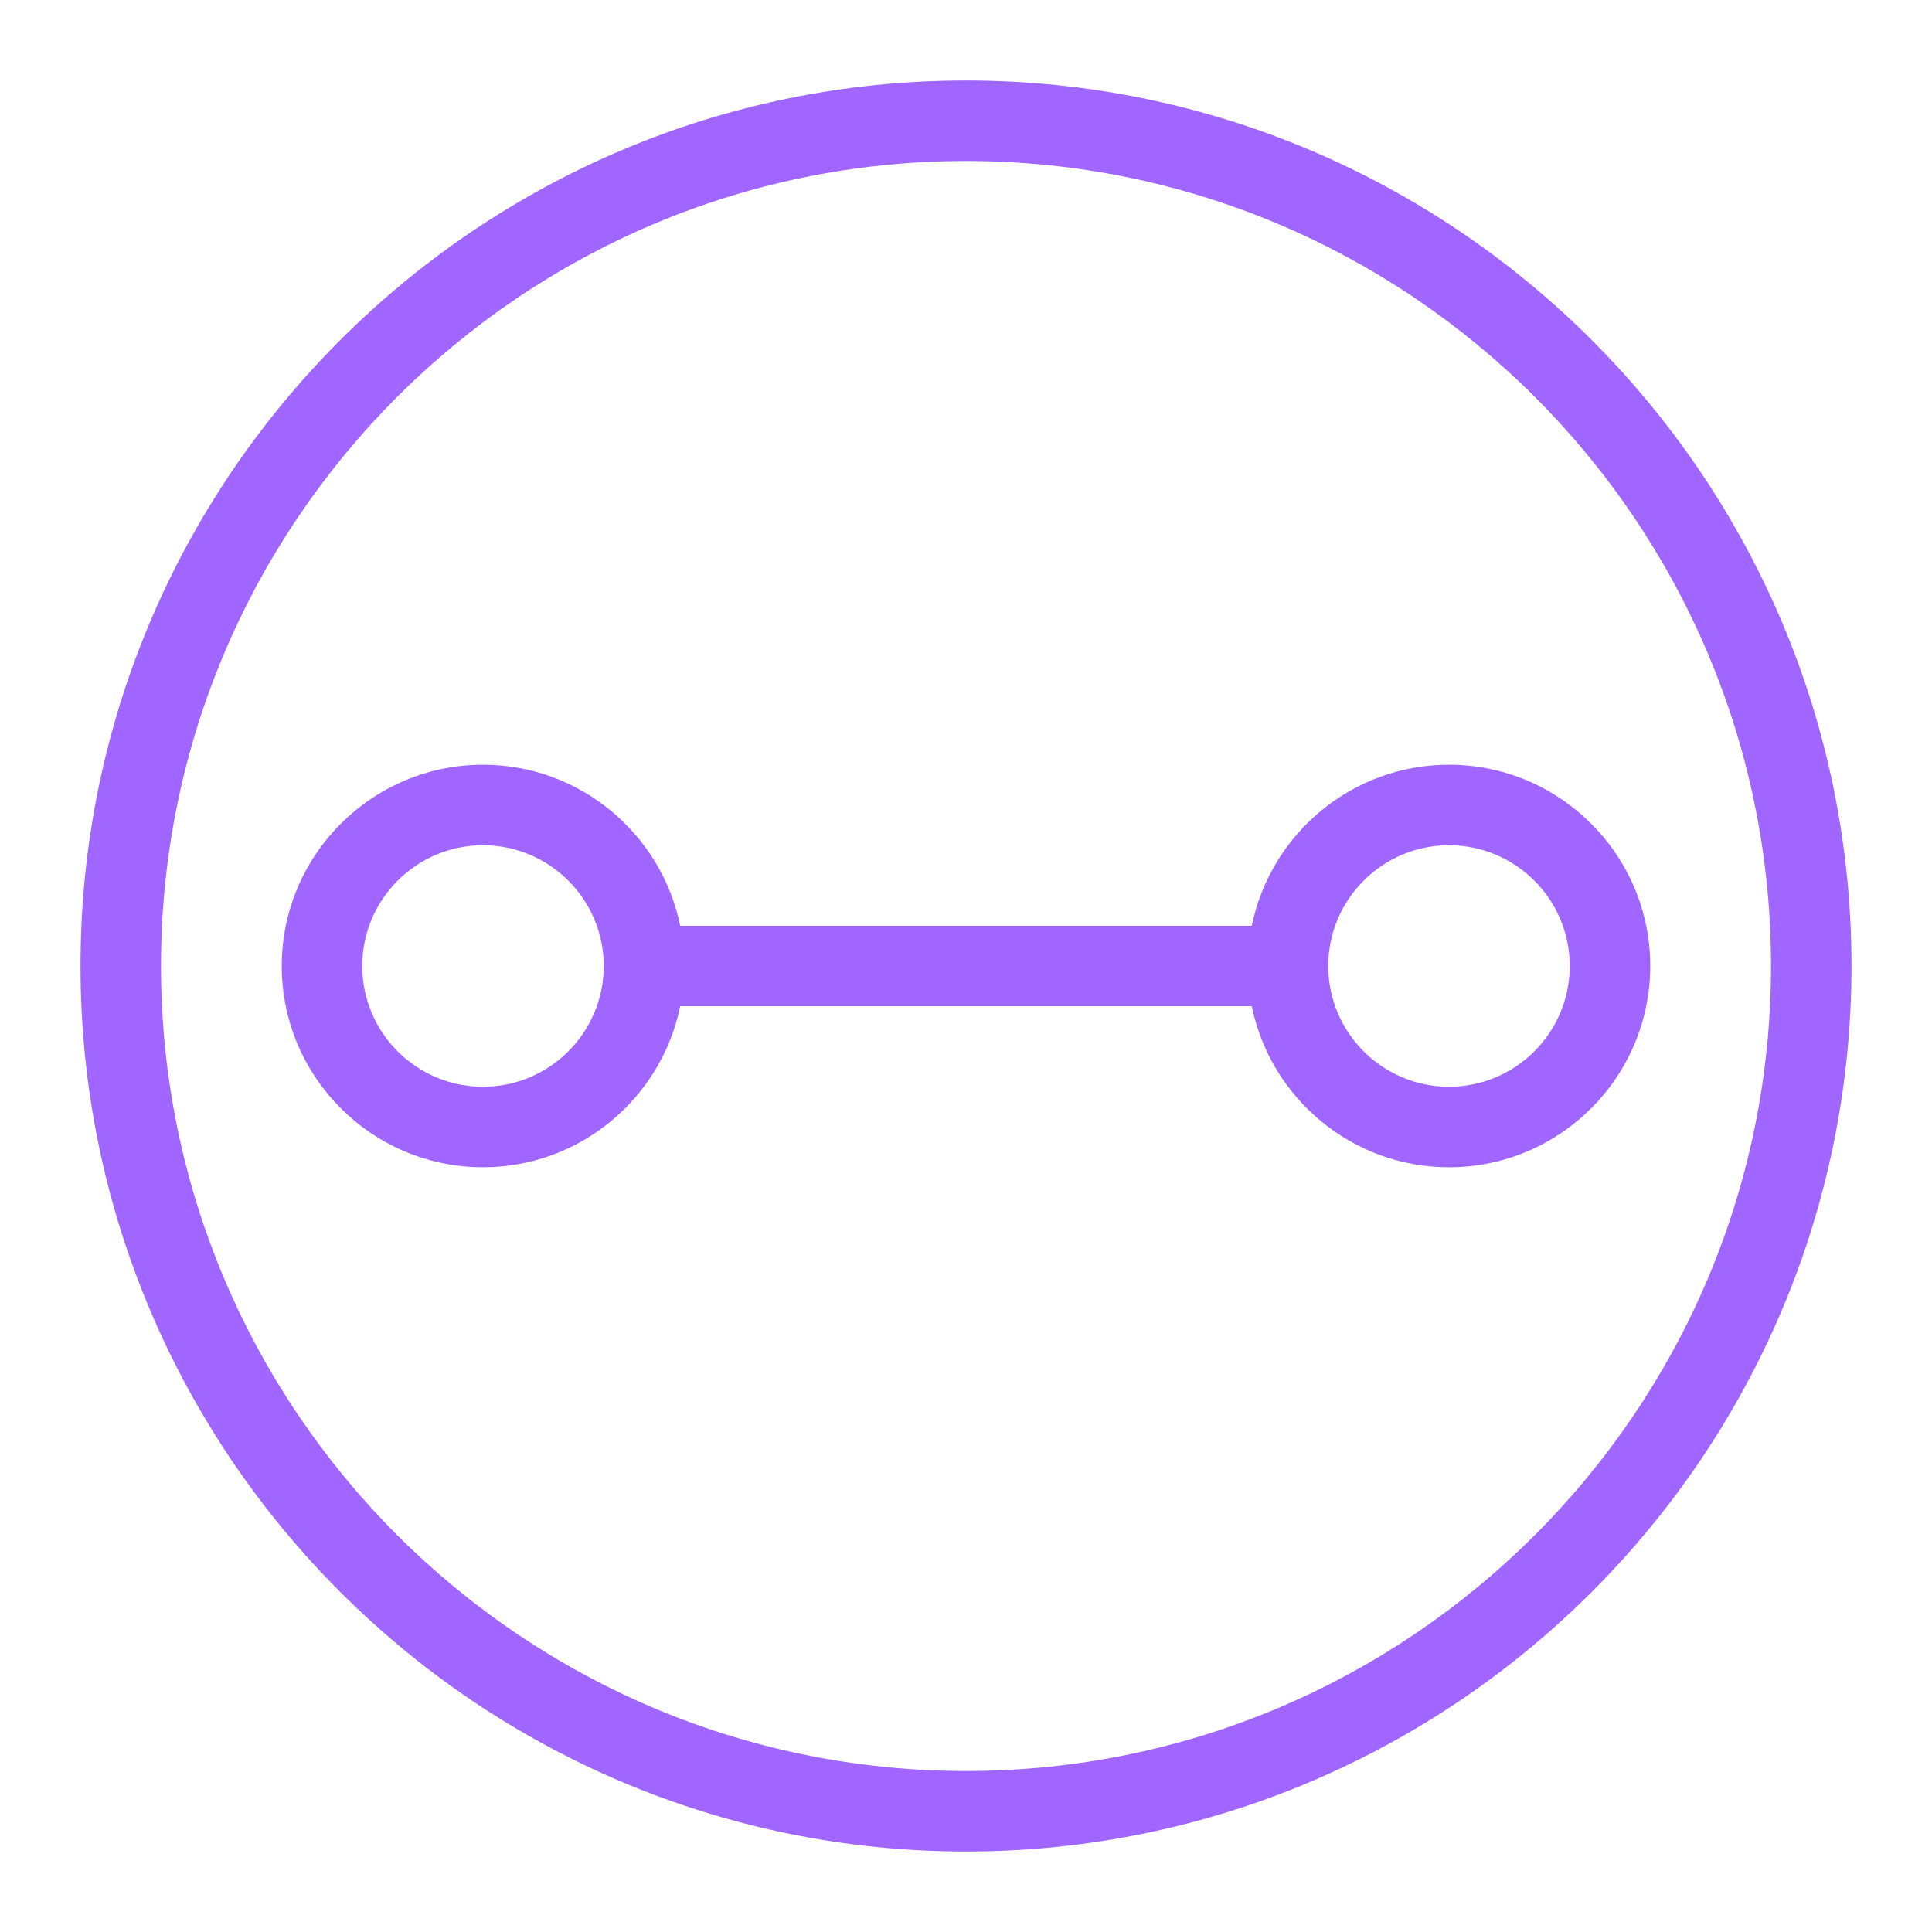<svg width="48px" height="48px" viewBox="0 0 48 48" version="1.1" xmlns="http://www.w3.org/2000/svg" xmlns:xlink="http://www.w3.org/1999/xlink"><title>Icon-Resource/Networking-and-Content-Delivery/Res_AWS-Transit-Gateway_Attachment_48_Dark</title><g id="Icon-Resource/Networking-and-Content-Delivery/Res_AWS-Transit-Gateway_Attachment_48" stroke="none" stroke-width="1" fill="none" fill-rule="evenodd"><path d="M24,44 C12.972,44 4,35.028 4,24 C4,12.972 12.972,4 24,4 C35.028,4 44,12.972 44,24 C44,35.028 35.028,44 24,44 M24,2 C11.869,2 2,11.869 2,24 C2,36.131 11.869,46 24,46 C36.131,46 46,36.131 46,24 C46,11.869 36.131,2 24,2 M36,27 C34.346,27 33,25.654 33,24 C33,22.346 34.346,21 36,21 C37.654,21 39,22.346 39,24 C39,25.654 37.654,27 36,27 M12,27 C10.346,27 9,25.654 9,24 C9,22.346 10.346,21 12,21 C13.654,21 15,22.346 15,24 C15,25.654 13.654,27 12,27 M36,19 C33.586,19 31.566,20.721 31.101,23 L16.899,23 C16.434,20.721 14.414,19 12,19 C9.243,19 7,21.243 7,24 C7,26.757 9.243,29 12,29 C14.414,29 16.434,27.279 16.899,25 L31.101,25 C31.566,27.279 33.586,29 36,29 C38.757,29 41,26.757 41,24 C41,21.243 38.757,19 36,19" id="Fill-1" fill="#A166FF"></path></g></svg>
